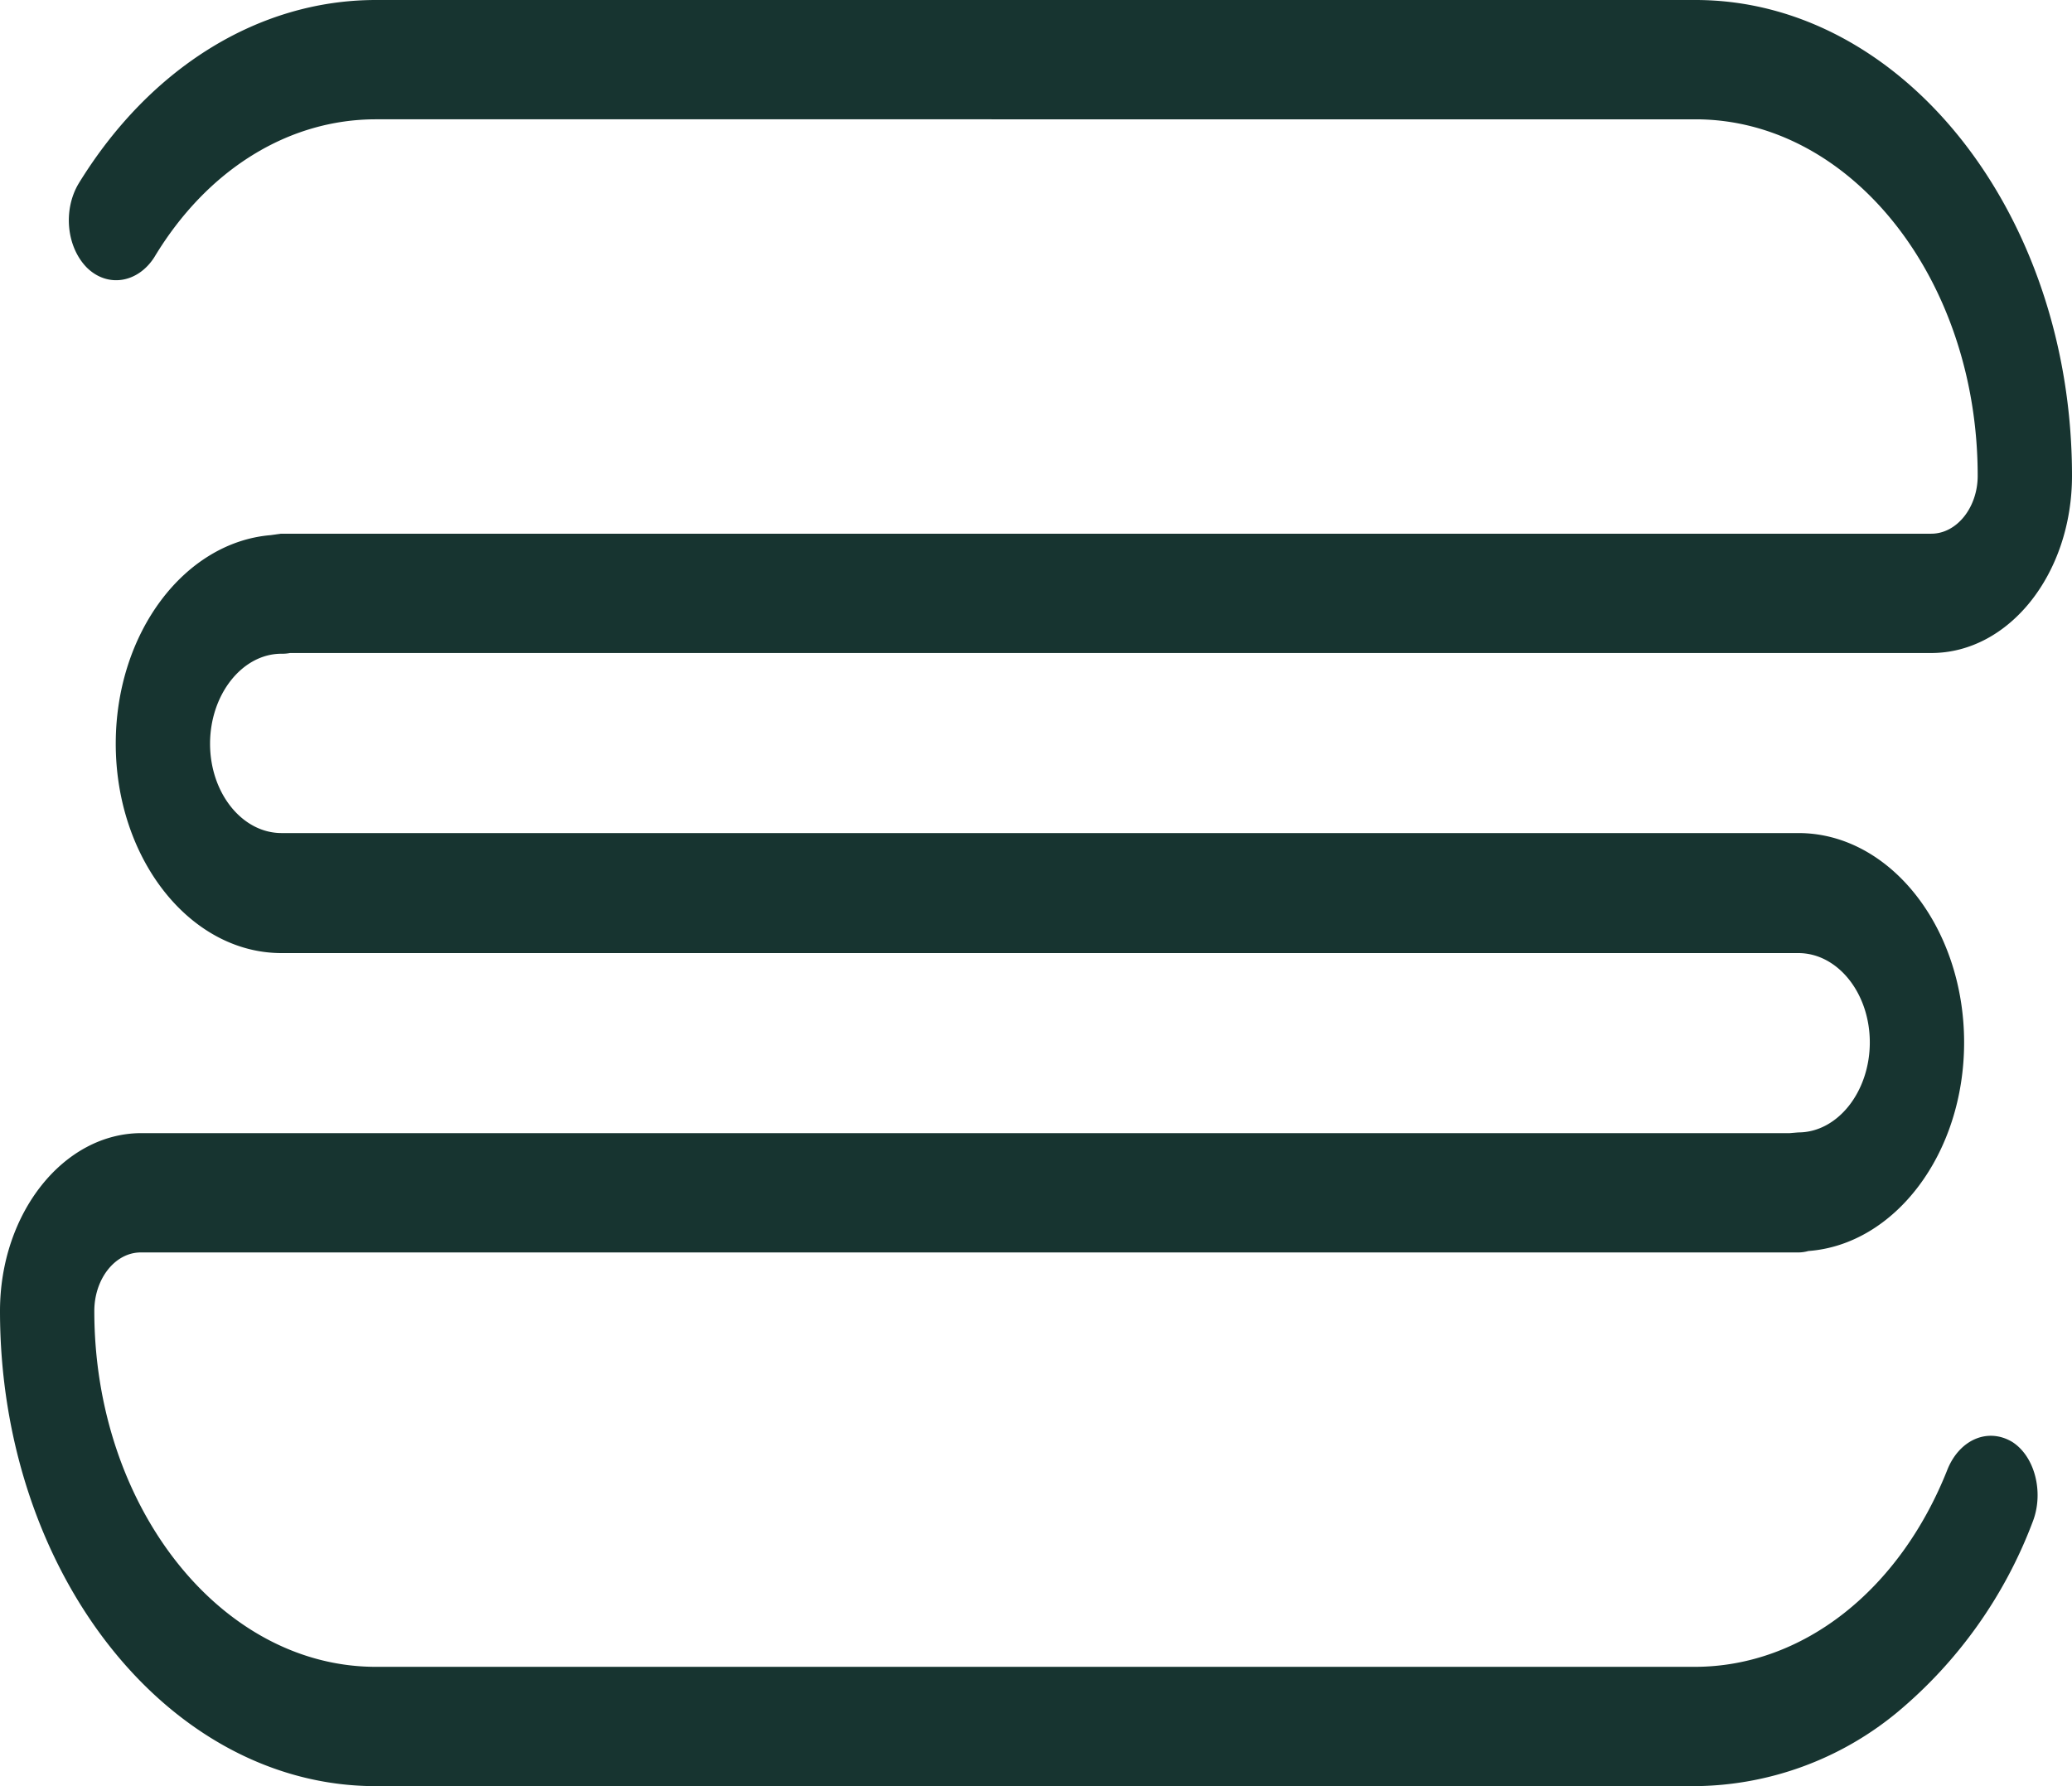 <svg xmlns="http://www.w3.org/2000/svg" width="29" height="25"><path fill="#173430" d="M23.73 25H5.26C2.36 25 0 22.02 0 18.35c0-1.37.89-2.49 1.98-2.49h23.07l.12-.01c.55 0 1-.57 1-1.26 0-.69-.45-1.25-1-1.25H3.94c-1.28 0-2.32-1.32-2.32-2.93 0-1.55.96-2.82 2.17-2.92l.14-.02h23.1c.36 0 .65-.37.65-.81 0-2.75-1.77-4.99-3.95-4.99H5.26c-1.22 0-2.36.7-3.1 1.93-.23.36-.65.43-.94.15-.29-.29-.34-.81-.12-1.18C2.1.94 3.63 0 5.26 0h18.47C26.63 0 29 2.99 29 6.66c0 1.37-.88 2.48-1.97 2.48H4.06a.57.57 0 0 1-.12.01c-.55 0-1 .57-1 1.26 0 .69.45 1.25 1 1.25h21.23c1.28 0 2.32 1.32 2.32 2.93 0 1.56-.97 2.83-2.18 2.92a.53.53 0 0 1-.14.02H1.97c-.36 0-.65.37-.65.82 0 2.74 1.77 4.98 3.94 4.98h18.46c1.51 0 2.87-1.07 3.54-2.77.17-.41.56-.58.9-.38.32.2.45.71.29 1.12a6.42 6.42 0 0 1-1.9 2.67A4.5 4.5 0 0 1 23.72 25Z"/></svg>
